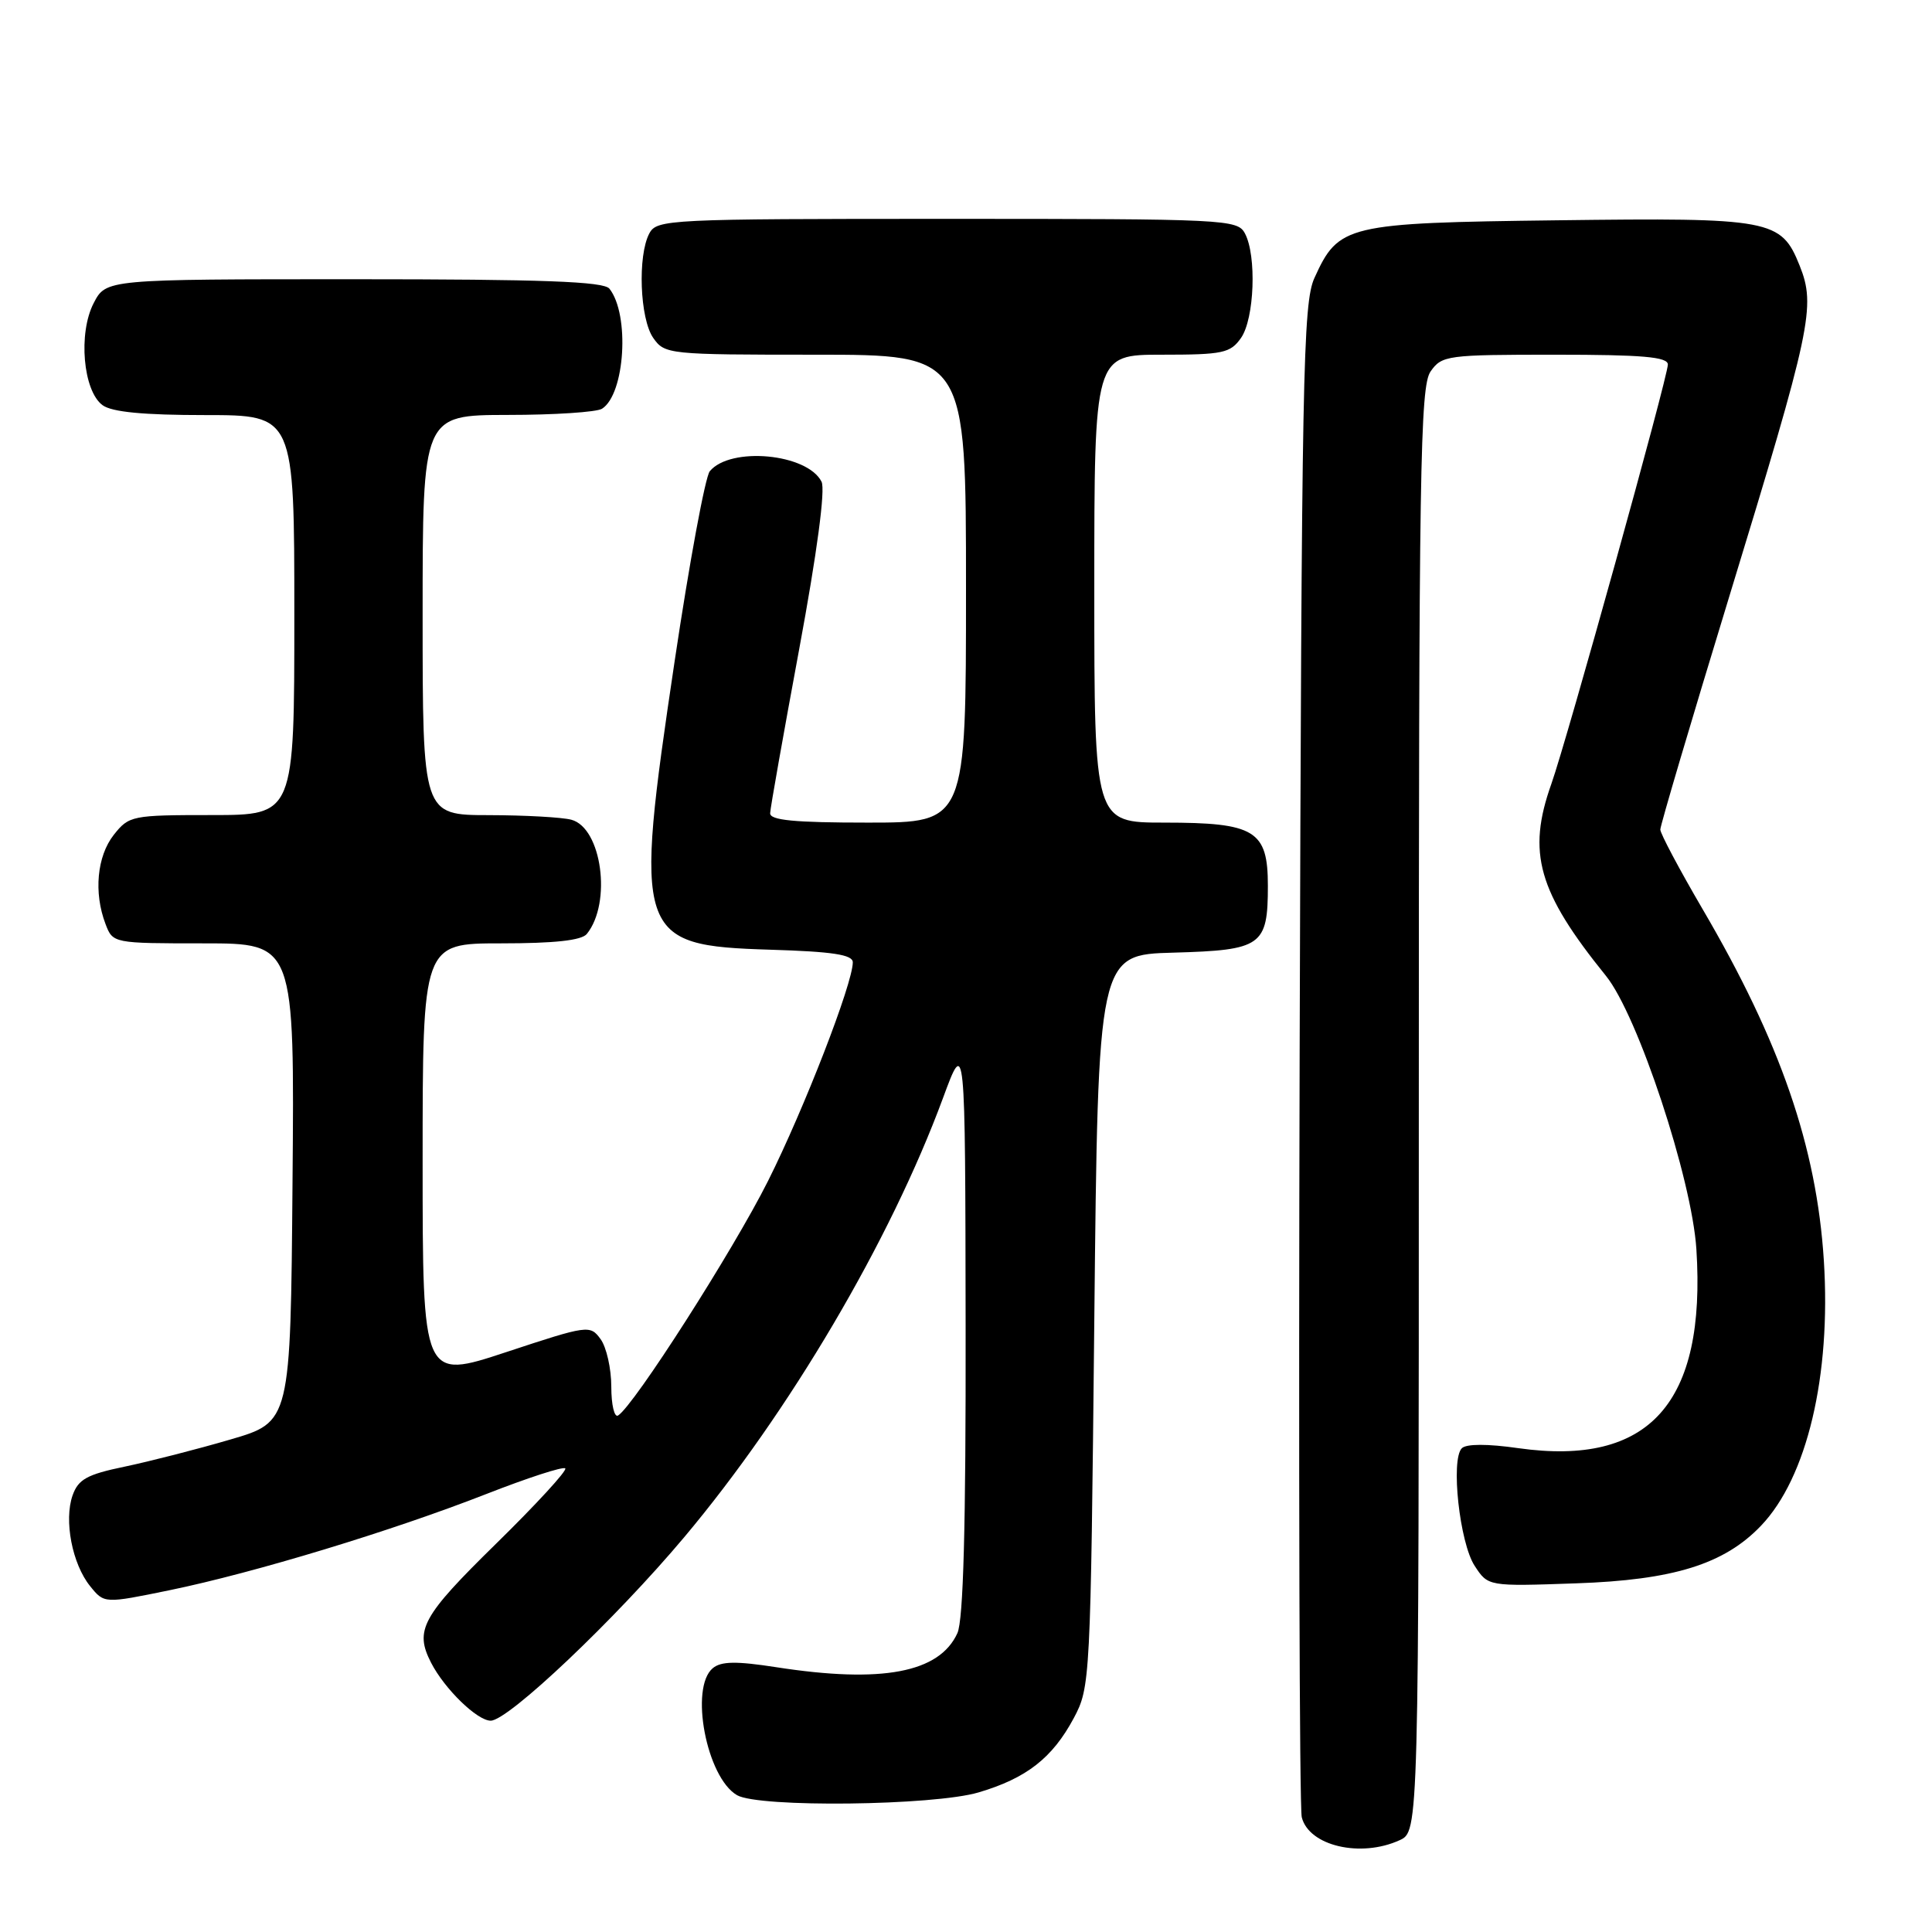 <?xml version="1.0" encoding="UTF-8" standalone="no"?>
<!DOCTYPE svg PUBLIC "-//W3C//DTD SVG 1.1//EN" "http://www.w3.org/Graphics/SVG/1.1/DTD/svg11.dtd" >
<svg xmlns="http://www.w3.org/2000/svg" xmlns:xlink="http://www.w3.org/1999/xlink" version="1.1" viewBox="0 0 256 256">
 <g >
 <path fill="currentColor"
d=" M 185.45 243.84 C 188.00 242.68 188.00 242.68 188.00 147.06 C 188.00 62.14 188.17 51.20 189.56 49.22 C 191.05 47.09 191.75 47.00 206.06 47.00 C 217.62 47.00 221.00 47.29 221.00 48.30 C 221.00 49.94 207.64 98.01 205.56 103.88 C 202.32 112.99 203.78 118.15 212.80 129.31 C 217.02 134.53 224.18 156.19 224.78 165.53 C 226.09 185.93 218.56 194.34 201.19 191.89 C 197.09 191.30 194.29 191.31 193.70 191.90 C 192.20 193.40 193.41 204.45 195.40 207.48 C 197.18 210.21 197.18 210.21 208.84 209.80 C 221.73 209.36 228.46 207.27 233.33 202.18 C 239.44 195.80 242.64 182.30 241.67 167.04 C 240.71 151.96 235.92 138.07 225.60 120.46 C 222.52 115.19 220.00 110.45 220.00 109.92 C 220.00 109.38 224.08 95.59 229.07 79.26 C 240.04 43.37 240.63 40.62 238.46 35.19 C 236.01 29.07 234.73 28.83 206.34 29.19 C 178.37 29.54 177.37 29.78 174.17 36.83 C 172.65 40.16 172.47 49.62 172.21 139.50 C 172.06 193.95 172.18 239.53 172.49 240.79 C 173.43 244.59 180.28 246.20 185.45 243.84 Z  M 129.68 237.50 C 136.03 235.62 139.45 232.94 142.28 227.66 C 144.46 223.57 144.51 222.73 145.00 175.00 C 145.50 126.50 145.50 126.50 155.50 126.23 C 167.20 125.90 168.00 125.34 168.00 117.37 C 168.00 110.03 166.31 109.00 154.28 109.00 C 145.00 109.00 145.00 109.00 145.00 78.00 C 145.00 47.00 145.00 47.00 153.94 47.00 C 162.05 47.00 163.03 46.79 164.44 44.78 C 166.22 42.24 166.53 33.87 164.96 30.93 C 163.97 29.07 162.47 29.00 125.50 29.00 C 88.53 29.00 87.03 29.07 86.04 30.93 C 84.47 33.87 84.78 42.24 86.56 44.78 C 88.08 46.95 88.58 47.00 108.06 47.00 C 128.00 47.00 128.00 47.00 128.00 78.00 C 128.00 109.00 128.00 109.00 115.00 109.00 C 105.24 109.00 102.01 108.69 102.05 107.75 C 102.07 107.06 103.81 97.28 105.90 86.00 C 108.27 73.22 109.38 64.87 108.86 63.83 C 106.97 60.09 96.79 59.14 94.05 62.44 C 93.45 63.17 91.35 74.50 89.39 87.63 C 83.94 124.16 84.31 125.29 102.03 125.84 C 110.33 126.09 113.00 126.50 113.00 127.51 C 113.00 130.31 106.56 146.92 101.76 156.50 C 97.14 165.71 84.00 186.26 81.90 187.56 C 81.41 187.87 81.00 186.15 81.00 183.75 C 81.00 181.35 80.36 178.51 79.58 177.44 C 78.19 175.54 77.92 175.58 67.08 179.16 C 56.00 182.82 56.00 182.82 56.00 153.91 C 56.00 125.00 56.00 125.00 66.38 125.00 C 73.48 125.00 77.07 124.61 77.76 123.75 C 81.09 119.62 79.74 109.70 75.71 108.62 C 74.49 108.29 69.56 108.02 64.75 108.01 C 56.00 108.00 56.00 108.00 56.00 81.50 C 56.00 55.00 56.00 55.00 67.25 54.98 C 73.44 54.98 79.07 54.61 79.77 54.16 C 82.82 52.23 83.47 41.68 80.75 38.25 C 79.99 37.30 71.99 37.00 46.90 37.00 C 14.05 37.00 14.05 37.00 12.41 40.17 C 10.34 44.17 11.01 51.80 13.59 53.69 C 14.83 54.60 19.03 55.00 27.19 55.00 C 39.00 55.00 39.00 55.00 39.00 81.50 C 39.00 108.00 39.00 108.00 28.07 108.00 C 17.46 108.00 17.09 108.08 15.07 110.63 C 12.85 113.46 12.40 118.29 13.98 122.43 C 14.95 124.99 14.99 125.00 26.99 125.00 C 39.03 125.00 39.03 125.00 38.76 156.71 C 38.50 188.42 38.50 188.42 30.50 190.75 C 26.10 192.04 19.80 193.65 16.51 194.34 C 11.53 195.37 10.37 196.02 9.62 198.14 C 8.45 201.46 9.57 207.24 11.94 210.17 C 13.81 212.49 13.81 212.49 22.48 210.71 C 33.74 208.39 51.93 202.86 64.45 197.96 C 69.92 195.82 74.62 194.29 74.90 194.57 C 75.18 194.84 71.04 199.35 65.70 204.58 C 55.88 214.21 54.91 216.00 57.12 220.32 C 58.91 223.80 63.23 228.00 65.02 228.00 C 67.35 228.00 81.53 214.56 90.66 203.69 C 104.58 187.12 117.97 164.41 124.95 145.50 C 127.90 137.50 127.90 137.50 127.95 175.70 C 127.99 202.24 127.65 214.67 126.86 216.40 C 124.47 221.65 116.86 223.08 102.90 220.92 C 97.56 220.09 95.56 220.12 94.45 221.04 C 91.35 223.62 93.61 235.52 97.66 237.87 C 100.53 239.54 123.72 239.27 129.68 237.50 Z "/>
</g>
</svg>